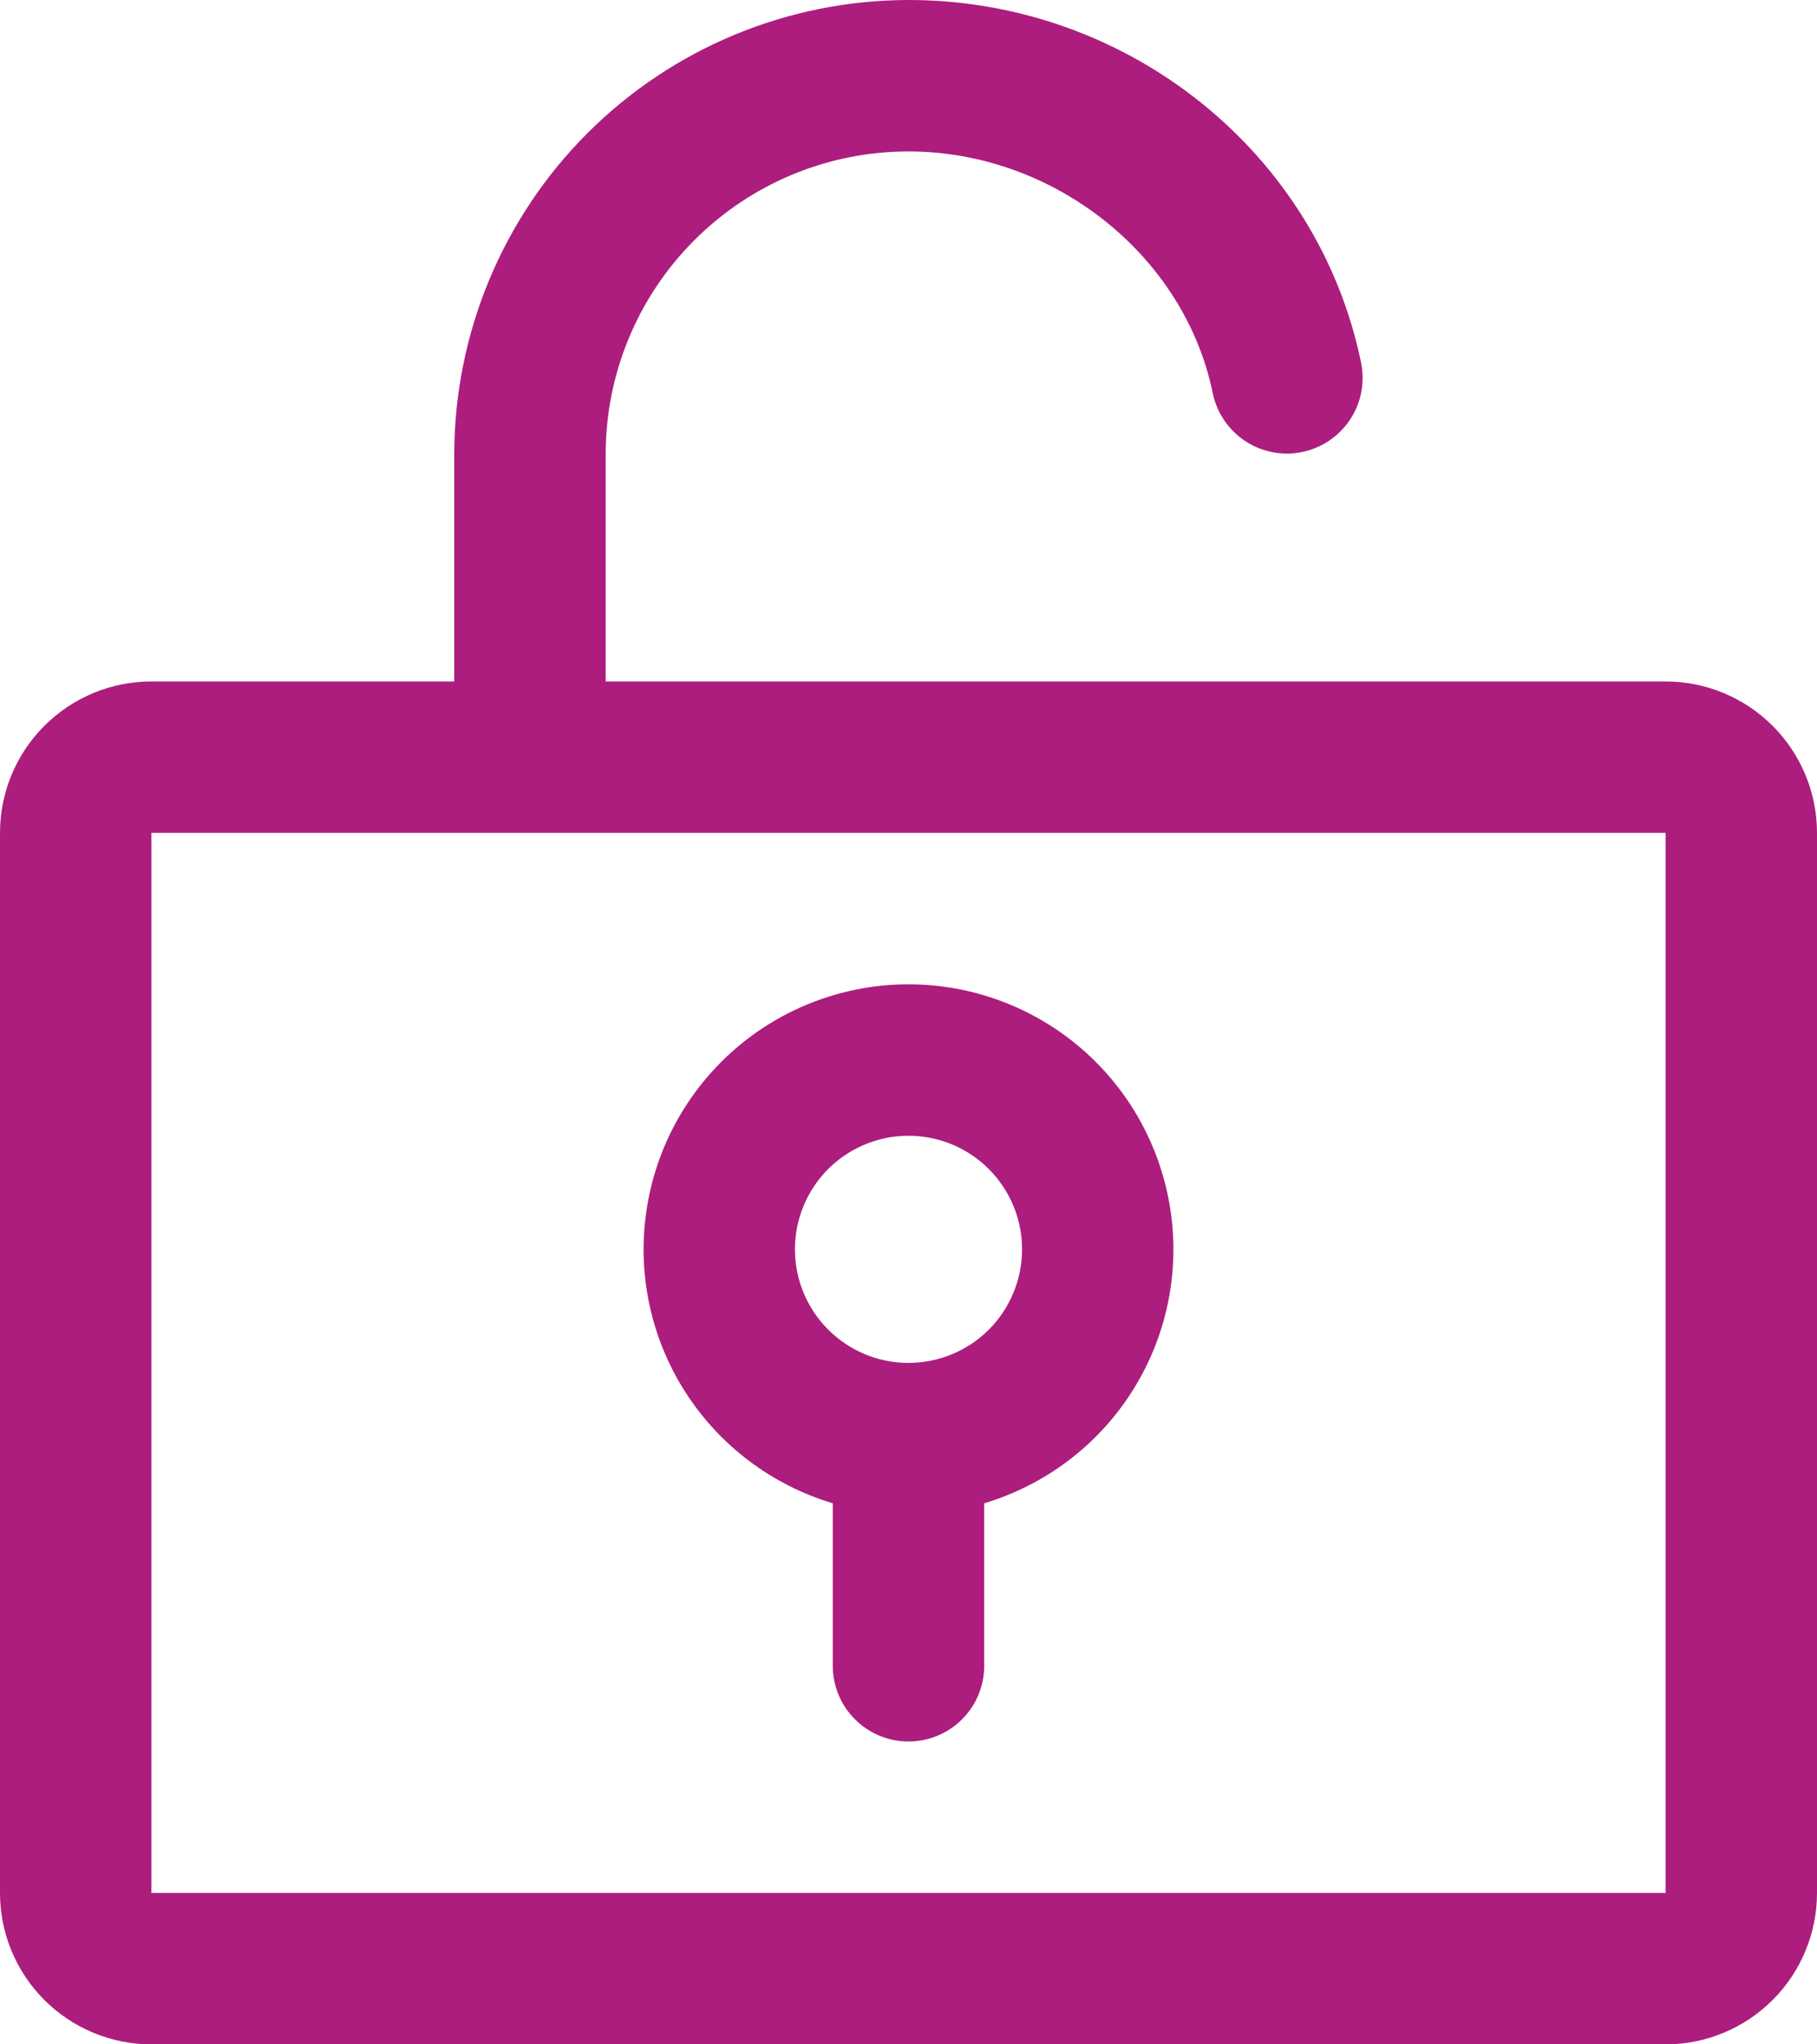 <svg width="24" height="27" viewBox="0 0 24 27" fill="none" xmlns="http://www.w3.org/2000/svg">
<path d="M22 9H8V6C8 4.939 8.421 3.922 9.172 3.172C9.922 2.421 10.939 2 12 2C13.921 2 15.65 3.375 16.02 5.199C16.075 5.456 16.229 5.682 16.45 5.827C16.67 5.971 16.939 6.023 17.197 5.97C17.455 5.918 17.682 5.766 17.829 5.547C17.976 5.328 18.03 5.06 17.98 4.801C17.415 2.019 14.9 0 12 0C10.409 0.002 8.884 0.634 7.759 1.759C6.634 2.884 6.002 4.409 6 6V9H2C1.47 9 0.961 9.211 0.586 9.586C0.211 9.961 0 10.47 0 11V25C0 25.53 0.211 26.039 0.586 26.414C0.961 26.789 1.47 27 2 27H22C22.53 27 23.039 26.789 23.414 26.414C23.789 26.039 24 25.53 24 25V11C24 10.47 23.789 9.961 23.414 9.586C23.039 9.211 22.53 9 22 9ZM22 25H2V11H22V25ZM12 13C11.159 13 10.347 13.303 9.711 13.853C9.076 14.403 8.659 15.163 8.538 15.995C8.416 16.826 8.598 17.674 9.051 18.383C9.503 19.091 10.195 19.613 11 19.854V22C11 22.265 11.105 22.52 11.293 22.707C11.48 22.895 11.735 23 12 23C12.265 23 12.52 22.895 12.707 22.707C12.895 22.52 13 22.265 13 22V19.854C13.805 19.613 14.497 19.091 14.949 18.383C15.402 17.674 15.584 16.826 15.462 15.995C15.341 15.163 14.924 14.403 14.289 13.853C13.653 13.303 12.841 13 12 13ZM12 18C11.703 18 11.413 17.912 11.167 17.747C10.92 17.582 10.728 17.348 10.614 17.074C10.501 16.8 10.471 16.498 10.529 16.207C10.587 15.916 10.73 15.649 10.939 15.439C11.149 15.23 11.416 15.087 11.707 15.029C11.998 14.971 12.3 15.001 12.574 15.114C12.848 15.228 13.082 15.42 13.247 15.667C13.412 15.913 13.5 16.203 13.5 16.5C13.5 16.898 13.342 17.279 13.061 17.561C12.779 17.842 12.398 18 12 18Z" fill="#AC1D7E"/>
</svg>
